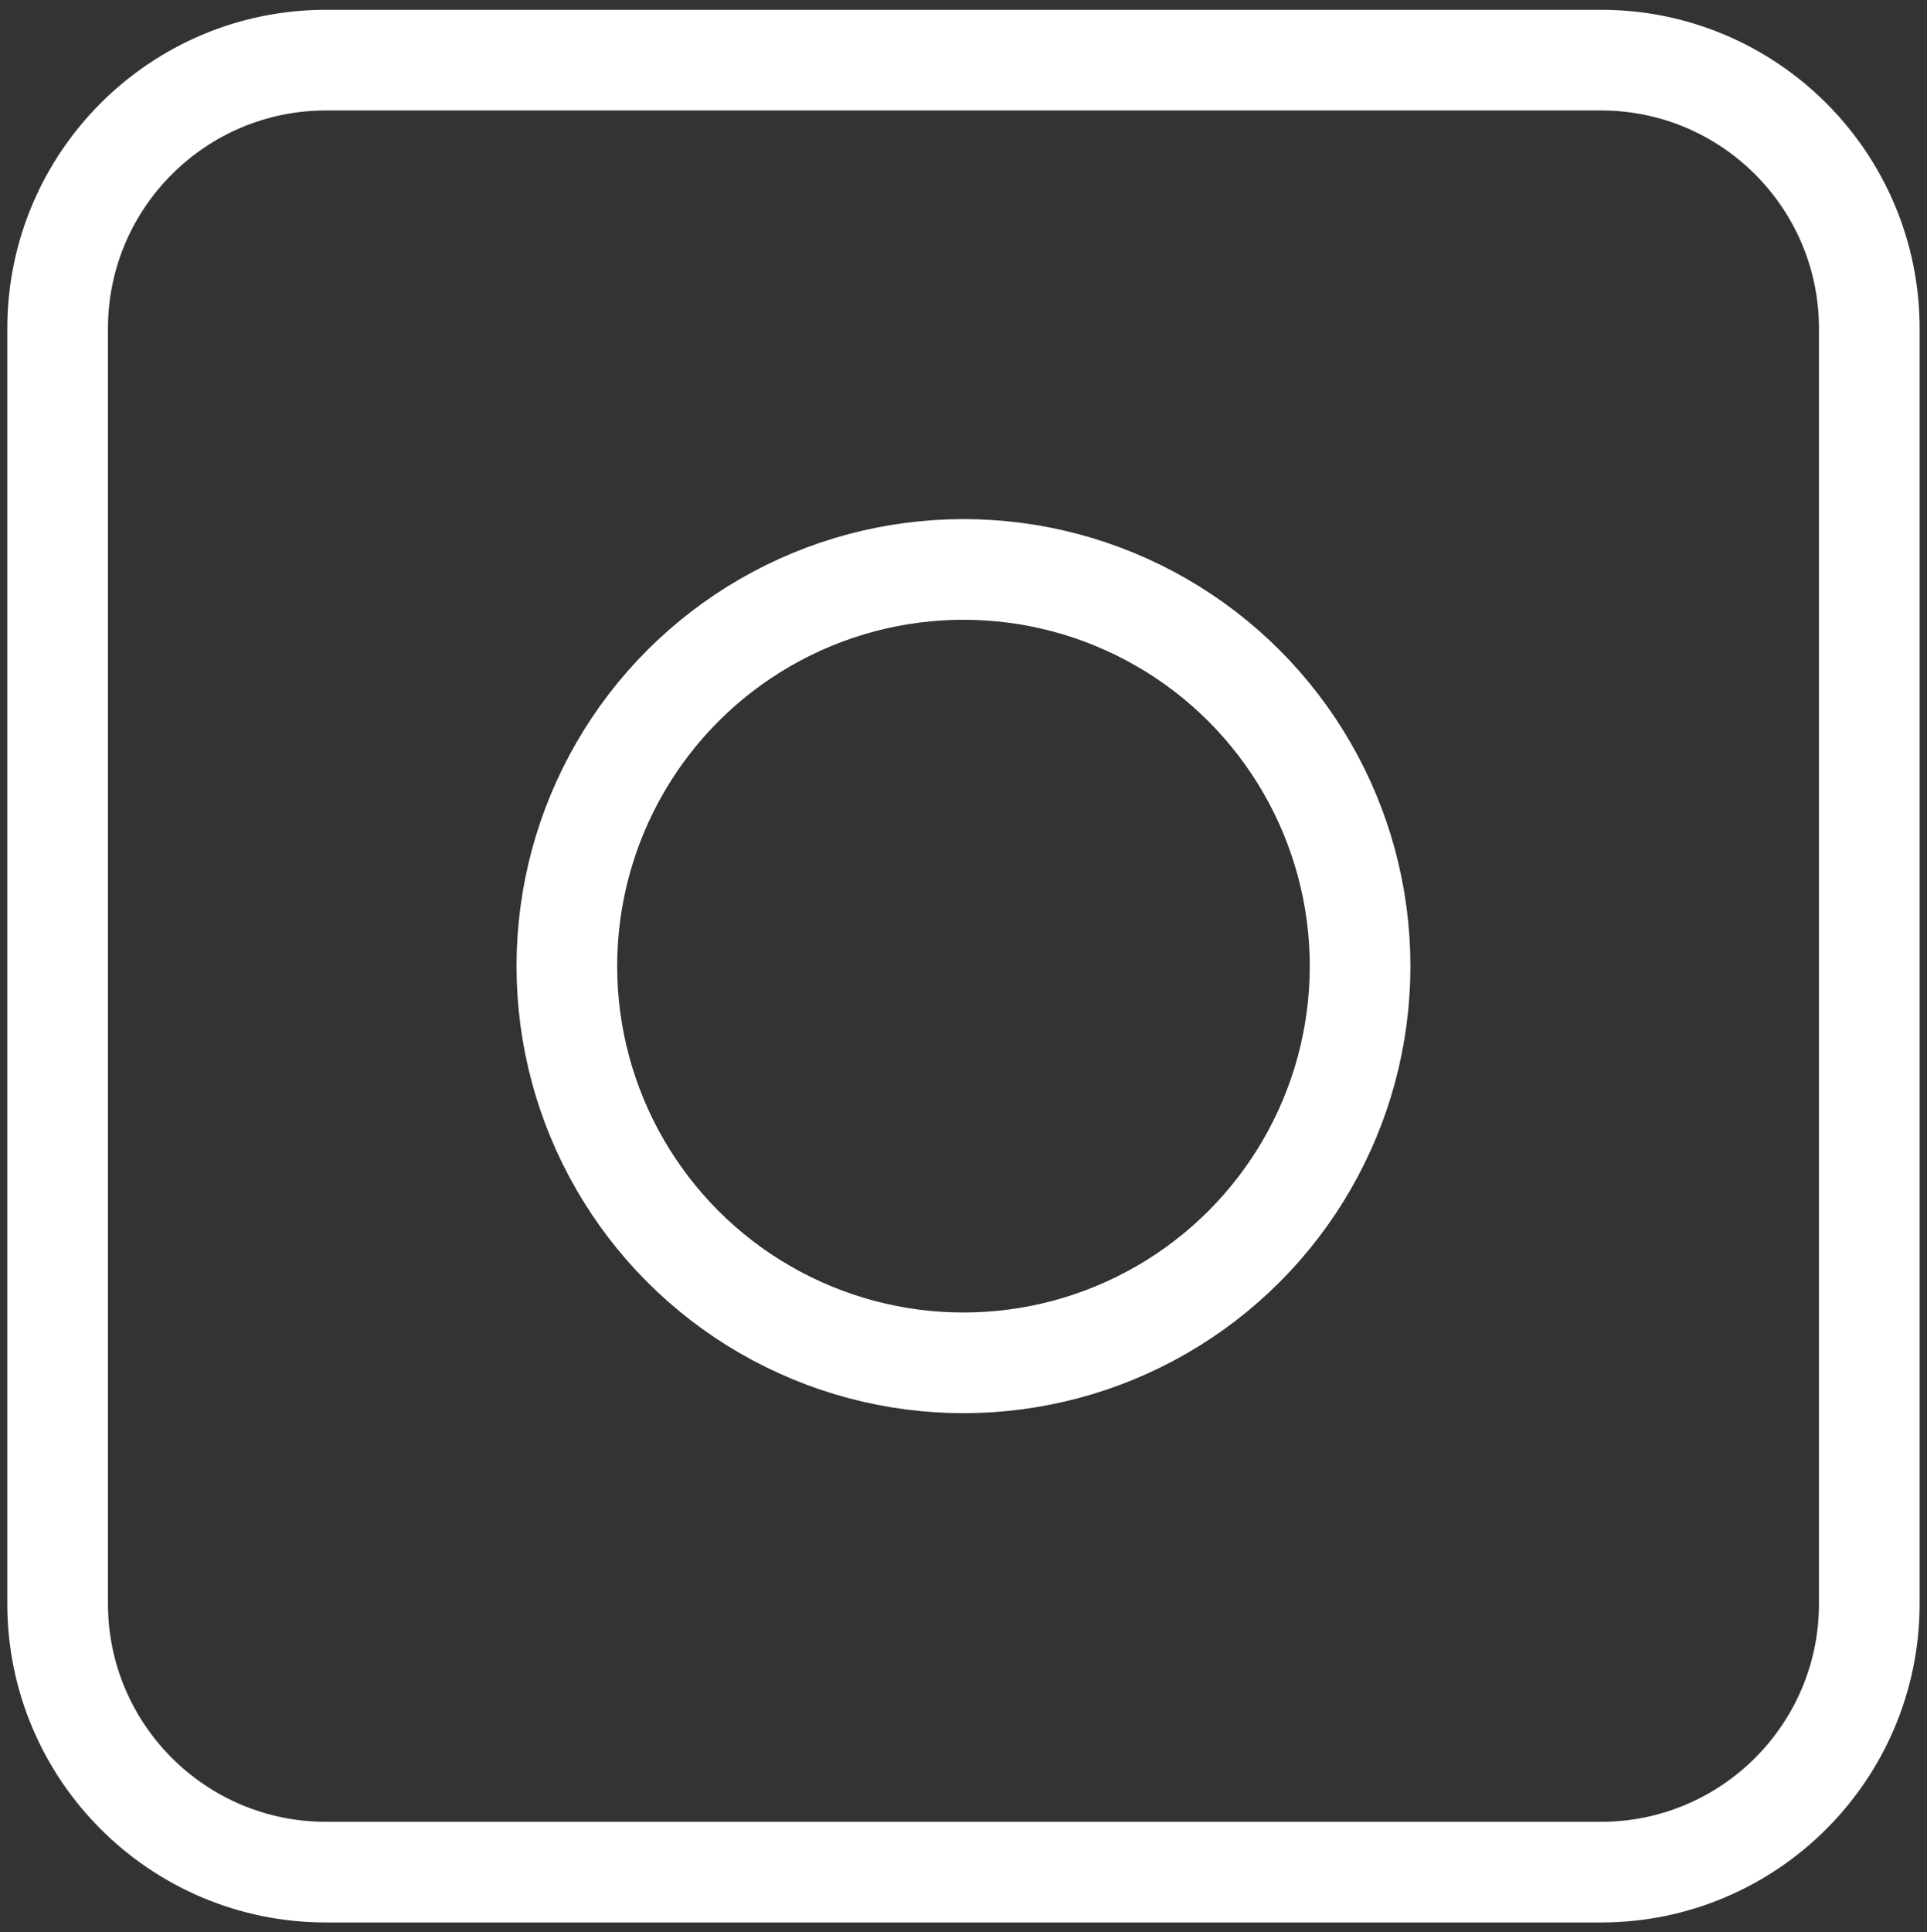 <?xml version="1.0" encoding="utf-8"?>
<!-- Generator: Adobe Illustrator 17.0.0, SVG Export Plug-In . SVG Version: 6.00 Build 0)  -->
<!DOCTYPE svg PUBLIC "-//W3C//DTD SVG 1.1//EN" "http://www.w3.org/Graphics/SVG/1.1/DTD/svg11.dtd">
<svg version="1.1" id="Layer_1" xmlns="http://www.w3.org/2000/svg" xmlns:xlink="http://www.w3.org/1999/xlink" x="0px" y="0px"
	 width="28.719px" height="28.792px" viewBox="0 0 28.719 28.792" enable-background="new 0 0 28.719 28.792" xml:space="preserve">
<rect x="0" y="0" width="28.719" height="28.792" fill="#333333" stroke="none"/>
<g id="Layer_2">
</g>
<ellipse fill="none" stroke="#FFFFFF" stroke-width="1.5" stroke-miterlimit="10" cx="14.359" cy="14.396" rx="5.911" ry="5.911"/>
<path fill="none" stroke="#FFFFFF" stroke-width="1.5" stroke-miterlimit="10" d="M27.859,23.896c0,2.209-1.791,4-4,4h-19
	c-2.209,0-4-1.791-4-4v-19c0-2.209,1.791-4,4-4h19c2.209,0,4,1.791,4,4V23.896z"/>
</svg>
